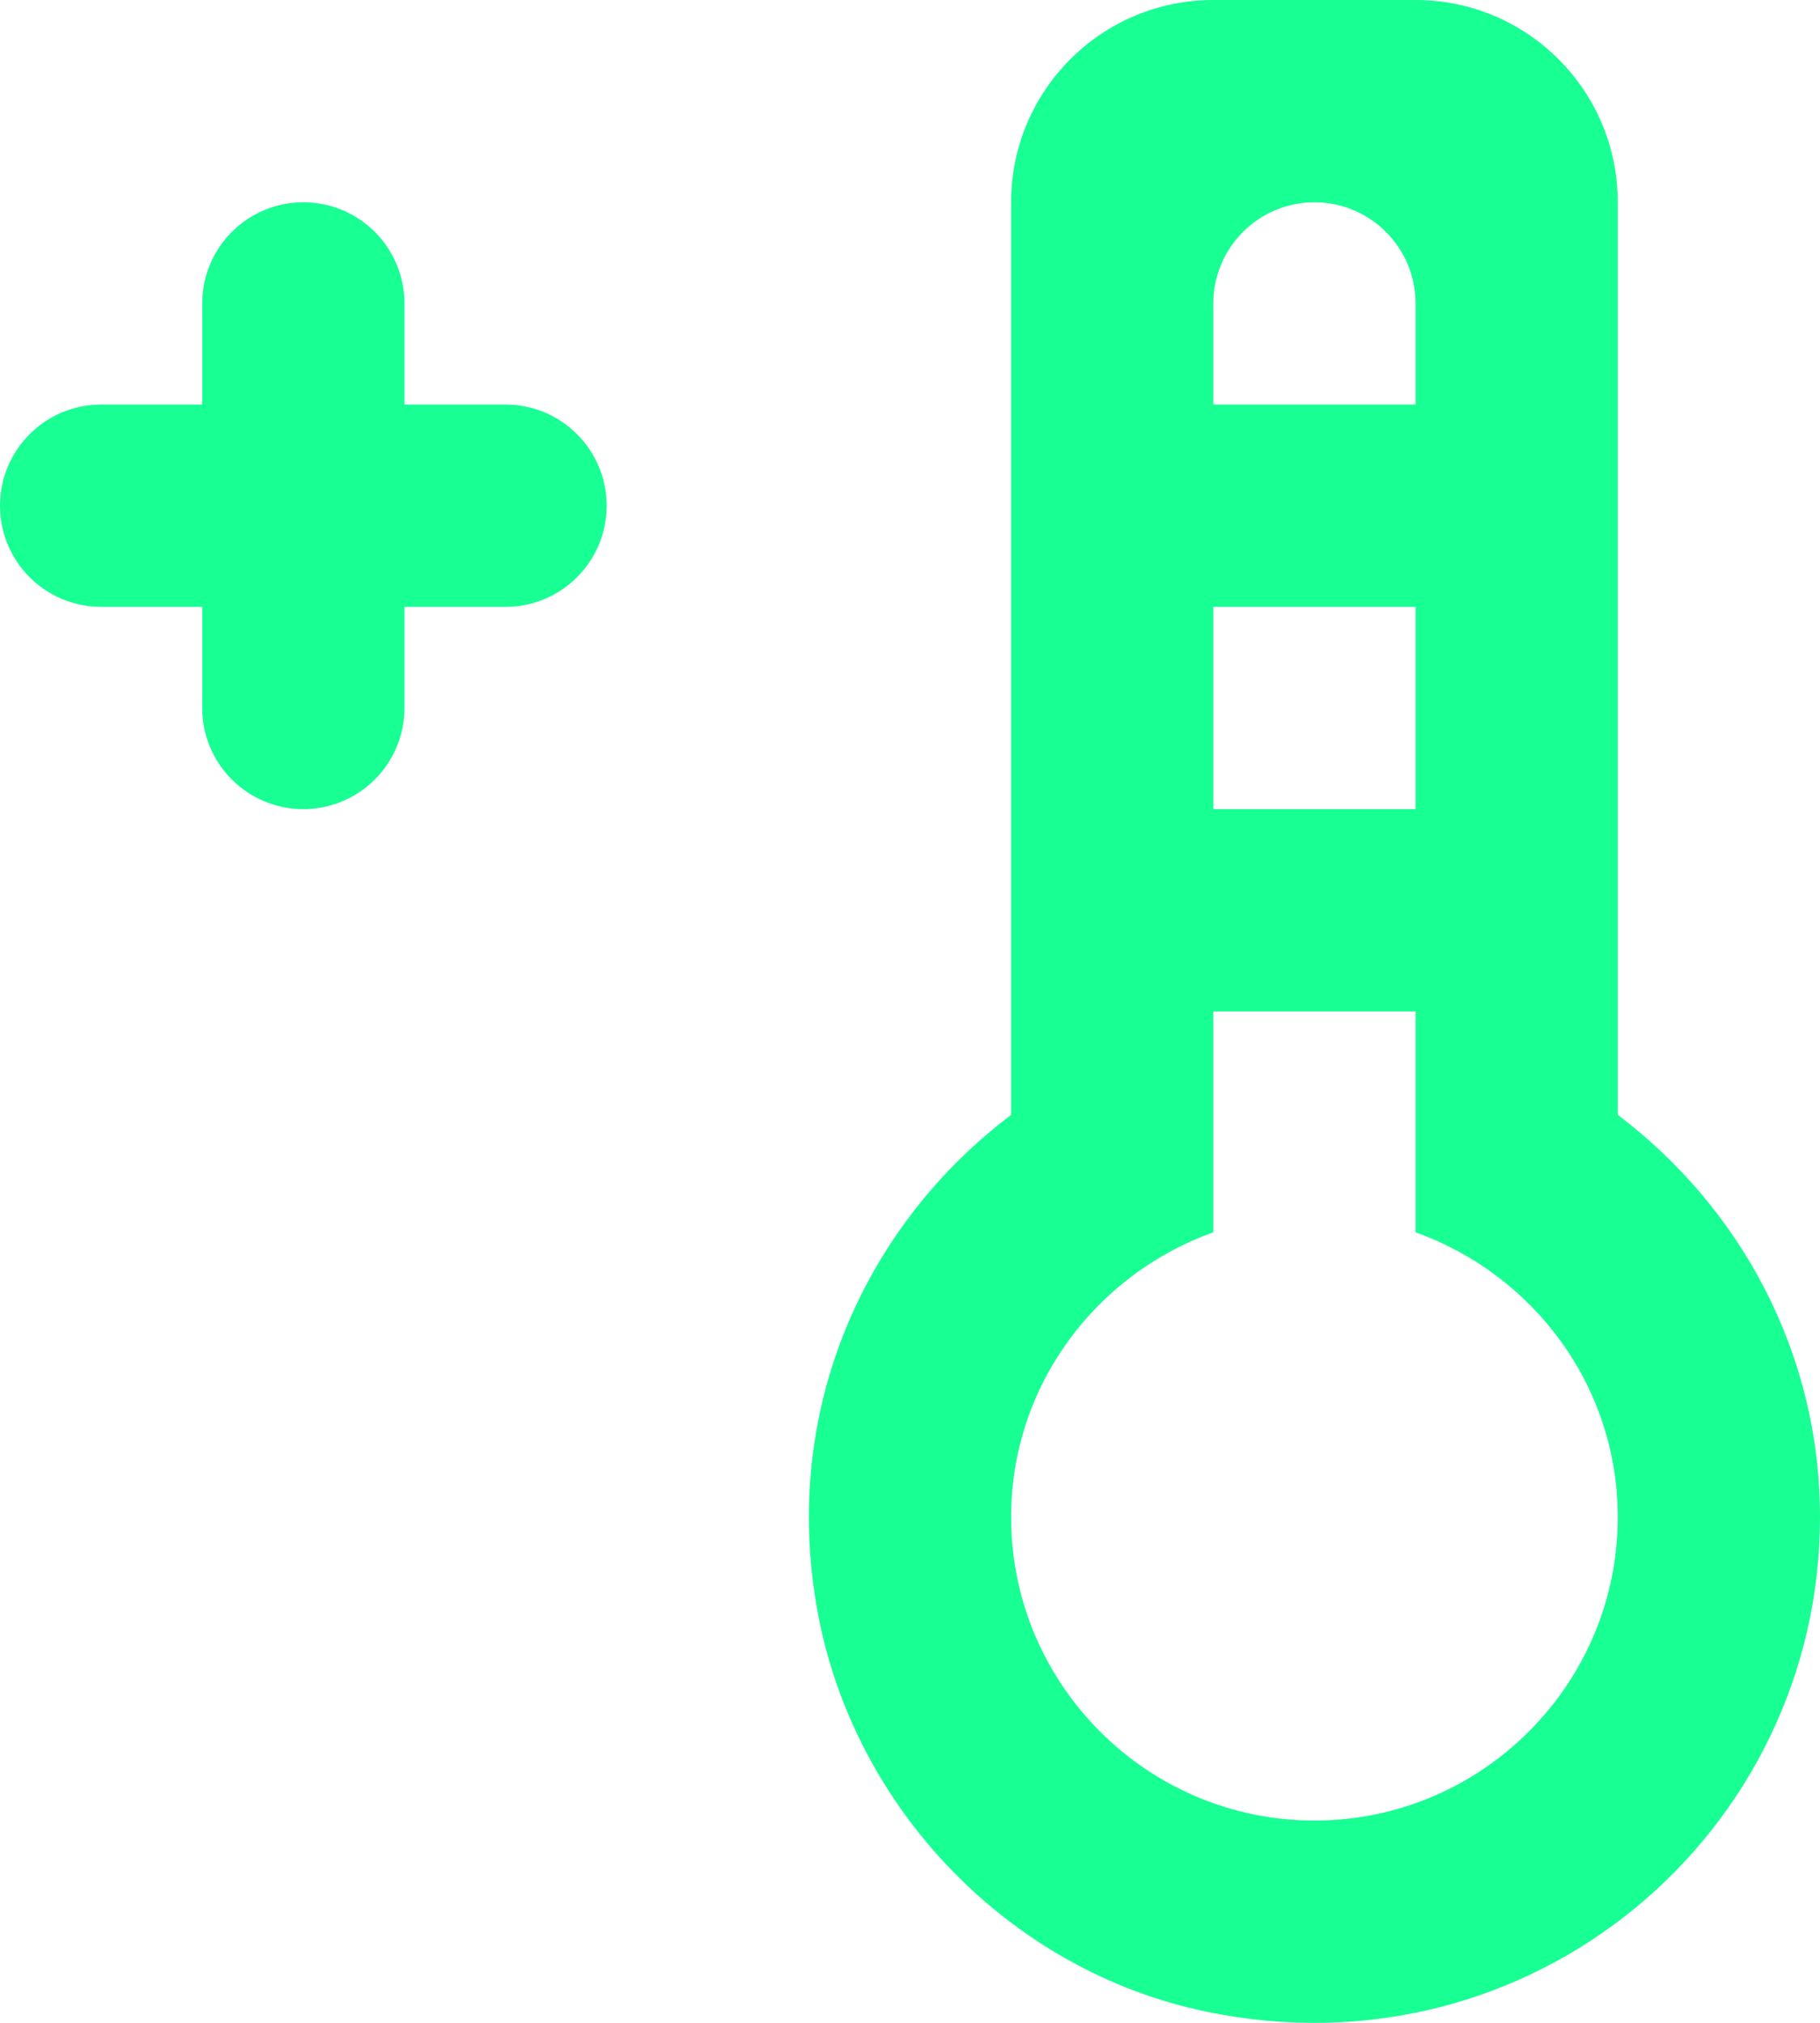 <?xml version="1.0" encoding="UTF-8" standalone="no"?>
<svg width="18px" height="20px" viewBox="0 0 18 20" version="1.1" xmlns="http://www.w3.org/2000/svg" xmlns:xlink="http://www.w3.org/1999/xlink">
    <!-- Generator: Sketch 3.8.1 (29687) - http://www.bohemiancoding.com/sketch -->
    <title>thermometer_plus [#752]</title>
    <desc>Created with Sketch.</desc>
    <defs></defs>
    <g id="Page-1" stroke="none" stroke-width="1" fill="none" fill-rule="evenodd">
        <g id="Dribbble-Dark-Preview" transform="translate(-301, -4879)" fill="#18FF94">
            <g id="icons" transform="translate(56, 160)">
                <path d="M251,4724 C251,4724.552 250.552,4725 250,4725 L249,4725 L249,4726 C249,4726.552 248.552,4727 248,4727 C247.448,4727 247,4726.552 247,4726 L247,4725 L246,4725 C245.448,4725 245,4724.552 245,4724 C245,4723.448 245.448,4723 246,4723 L247,4723 L247,4722 C247,4721.448 247.448,4721 248,4721 C248.552,4721 249,4721.448 249,4722 L249,4723 L250,4723 C250.552,4723 251,4723.448 251,4724 L251,4724 Z M258,4737 C256.346,4737 255,4735.654 255,4734 C255,4732.698 255.839,4731.599 257,4731.184 L257,4729.101 L257,4729 L259,4729 L259,4729.101 L259,4731.184 C260.161,4731.599 261,4732.698 261,4734 C261,4735.654 259.654,4737 258,4737 L258,4737 Z M257,4727 L259,4727 L259,4725 L257,4725 L257,4727 Z M257,4722 C257,4721.448 257.448,4721 258,4721 C258.552,4721 259,4721.448 259,4722 L259,4723 L257,4723 L257,4722 Z M261,4730.023 L261,4721 C261,4719.895 260.105,4719 259,4719 L257,4719 C255.895,4719 255,4719.895 255,4721 L255,4730.023 C253.566,4731.106 252.718,4732.925 253.086,4734.935 C253.443,4736.885 254.988,4738.486 256.929,4738.889 C260.158,4739.559 263,4737.111 263,4734 C263,4732.37 262.208,4730.935 261,4730.023 L261,4730.023 Z" id="thermometer_plus-[#752]"></path>
            </g>
        </g>
    </g>
</svg>
